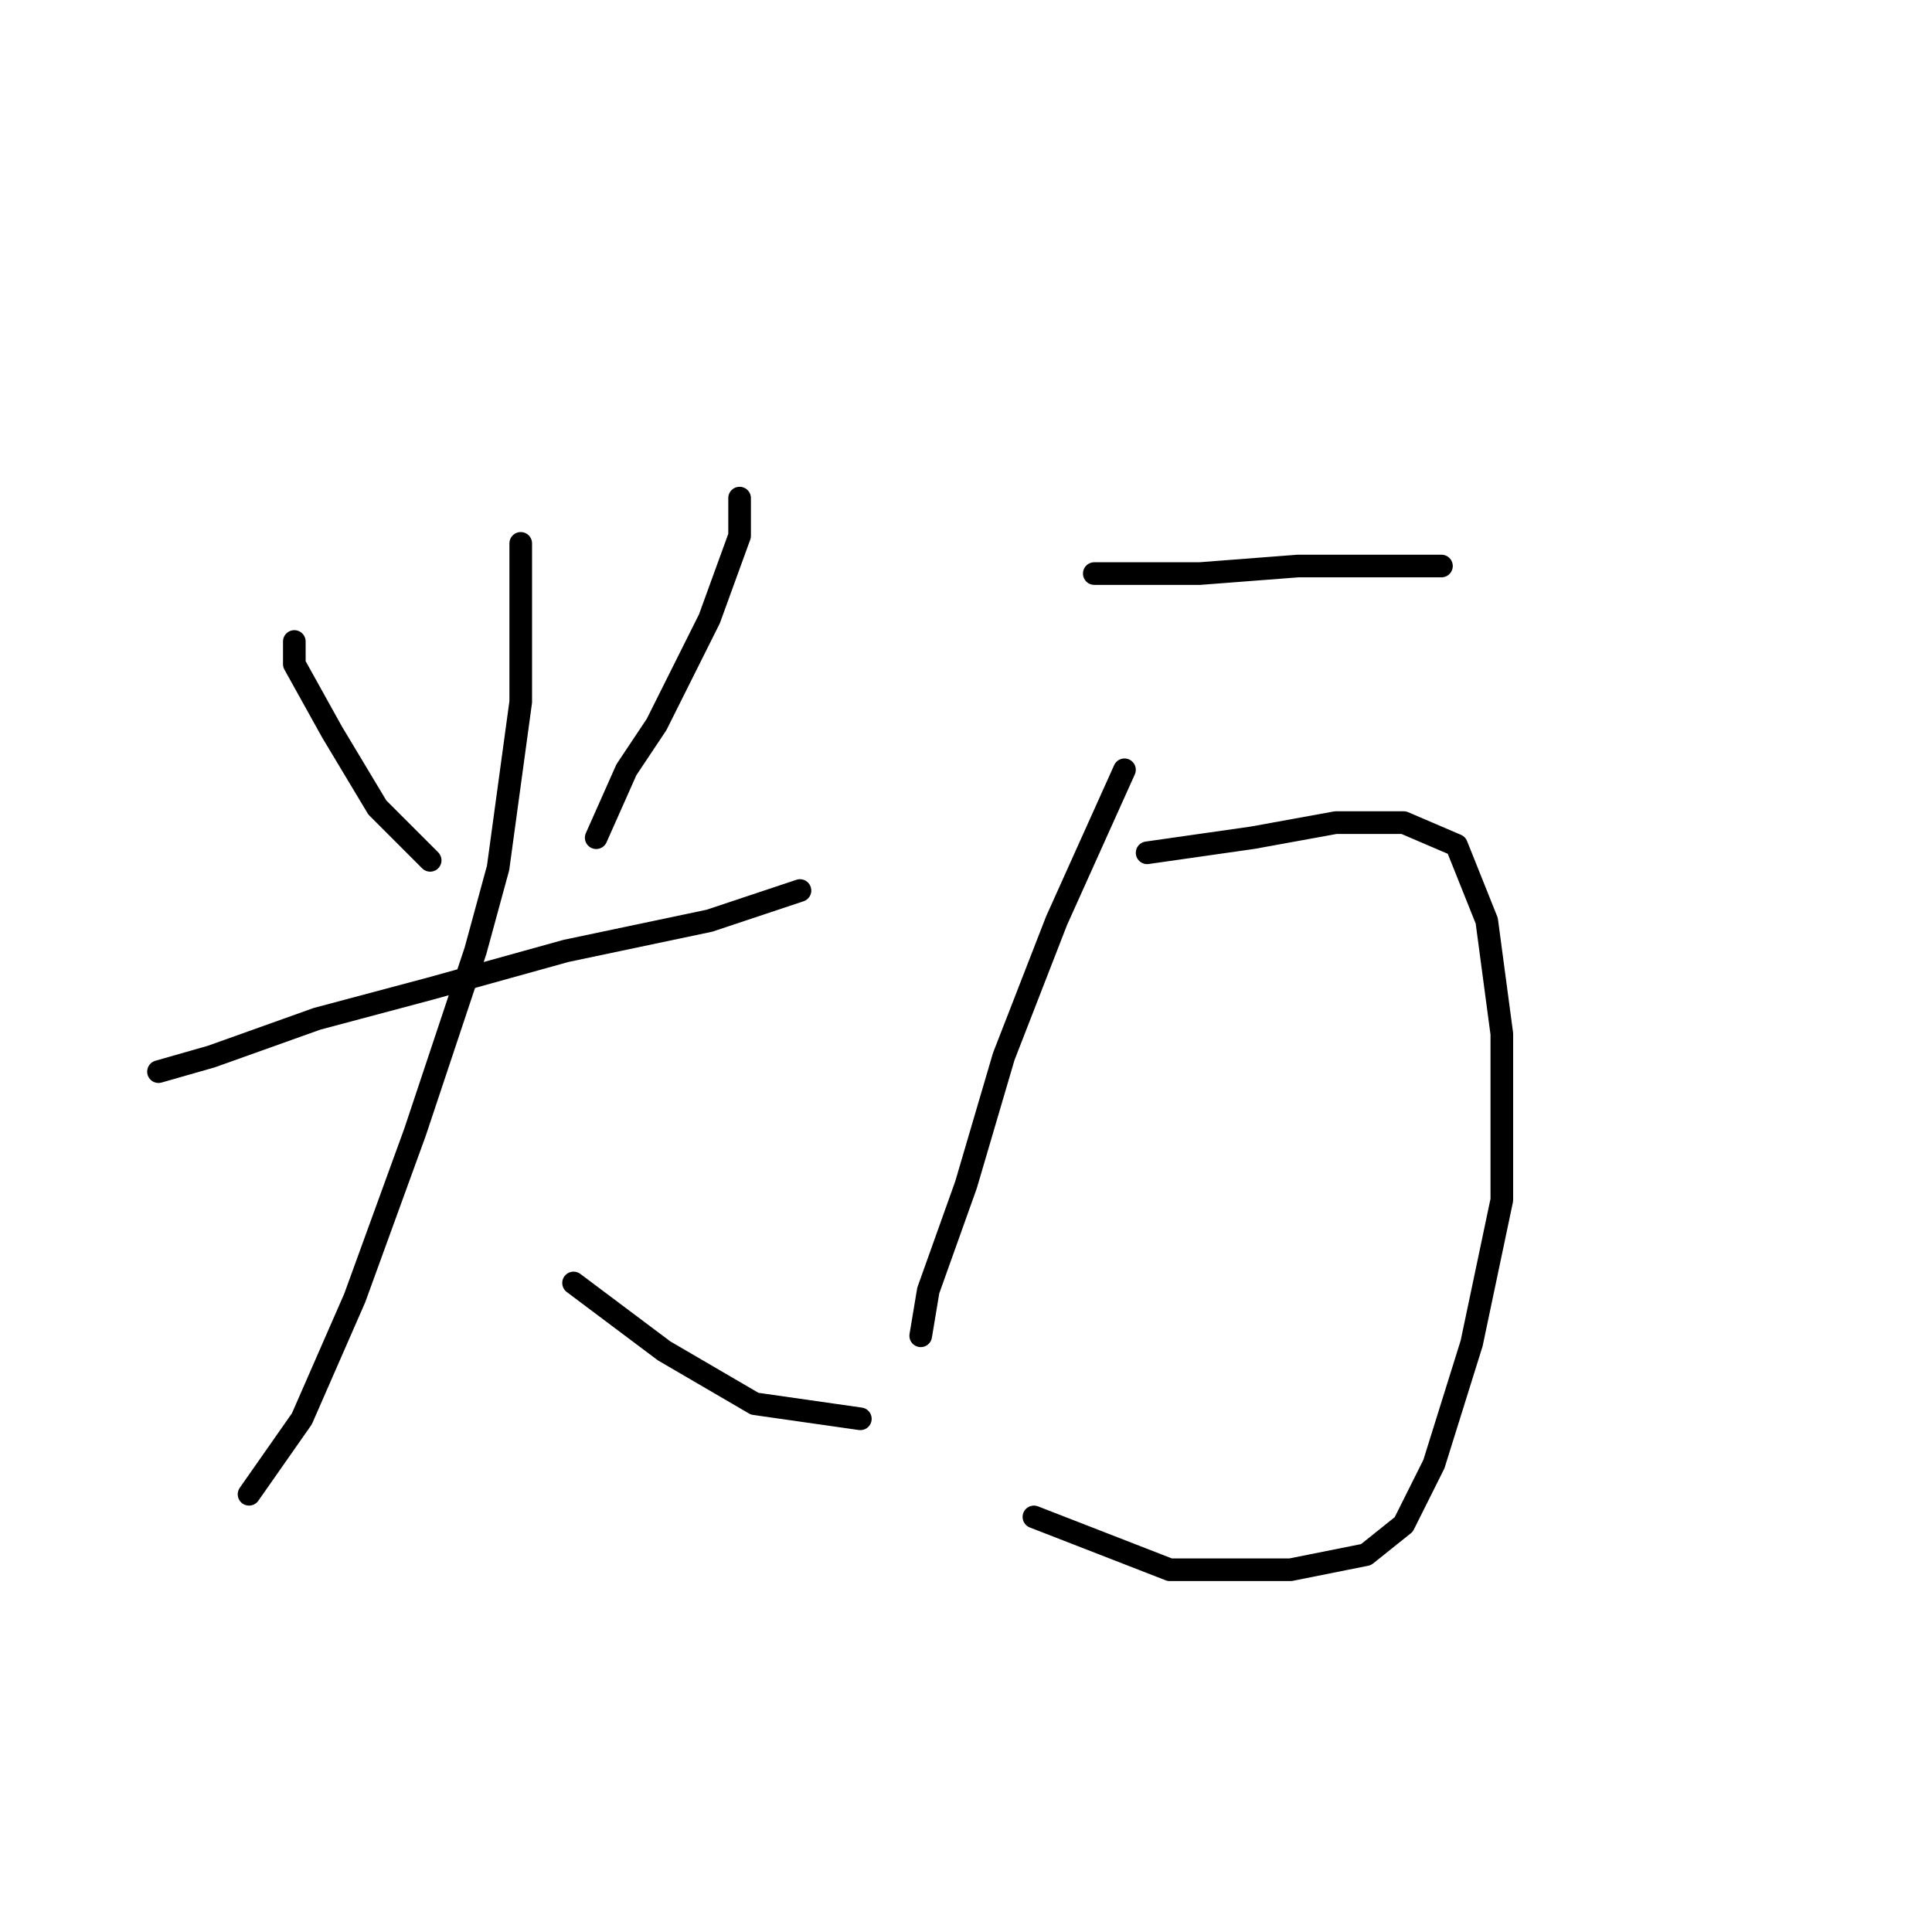 <?xml version="1.0" standalone="no"?>
    <svg width="256" height="256" xmlns="http://www.w3.org/2000/svg" version="1.1">
    <polyline stroke="black" stroke-width="3" stroke-linecap="round" fill="transparent" stroke-linejoin="round" points="39 85 39 88 44 97 50 107 57 114 57 114 " />
        <polyline stroke="black" stroke-width="3" stroke-linecap="round" fill="transparent" stroke-linejoin="round" points="98 66 98 71 94 82 87 96 83 102 79 111 79 111 " />
        <polyline stroke="black" stroke-width="3" stroke-linecap="round" fill="transparent" stroke-linejoin="round" points="21 142 28 140 42 135 57 131 75 126 94 122 106 118 106 118 " />
        <polyline stroke="black" stroke-width="3" stroke-linecap="round" fill="transparent" stroke-linejoin="round" points="69 72 69 80 69 93 66 115 63 126 55 150 47 172 40 188 33 198 33 198 " />
        <polyline stroke="black" stroke-width="3" stroke-linecap="round" fill="transparent" stroke-linejoin="round" points="76 170 88 179 100 186 114 188 114 188 " />
        <polyline stroke="black" stroke-width="3" stroke-linecap="round" fill="transparent" stroke-linejoin="round" points="145 76 159 76 172 75 184 75 188 75 191 75 191 75 " />
        <polyline stroke="black" stroke-width="3" stroke-linecap="round" fill="transparent" stroke-linejoin="round" points="149 102 140 122 133 140 128 157 123 171 122 177 122 177 " />
        <polyline stroke="black" stroke-width="3" stroke-linecap="round" fill="transparent" stroke-linejoin="round" points="152 113 166 111 177 109 186 109 193 112 197 122 199 137 199 159 195 178 190 194 186 202 181 206 171 208 155 208 137 201 137 201 " />
        </svg>